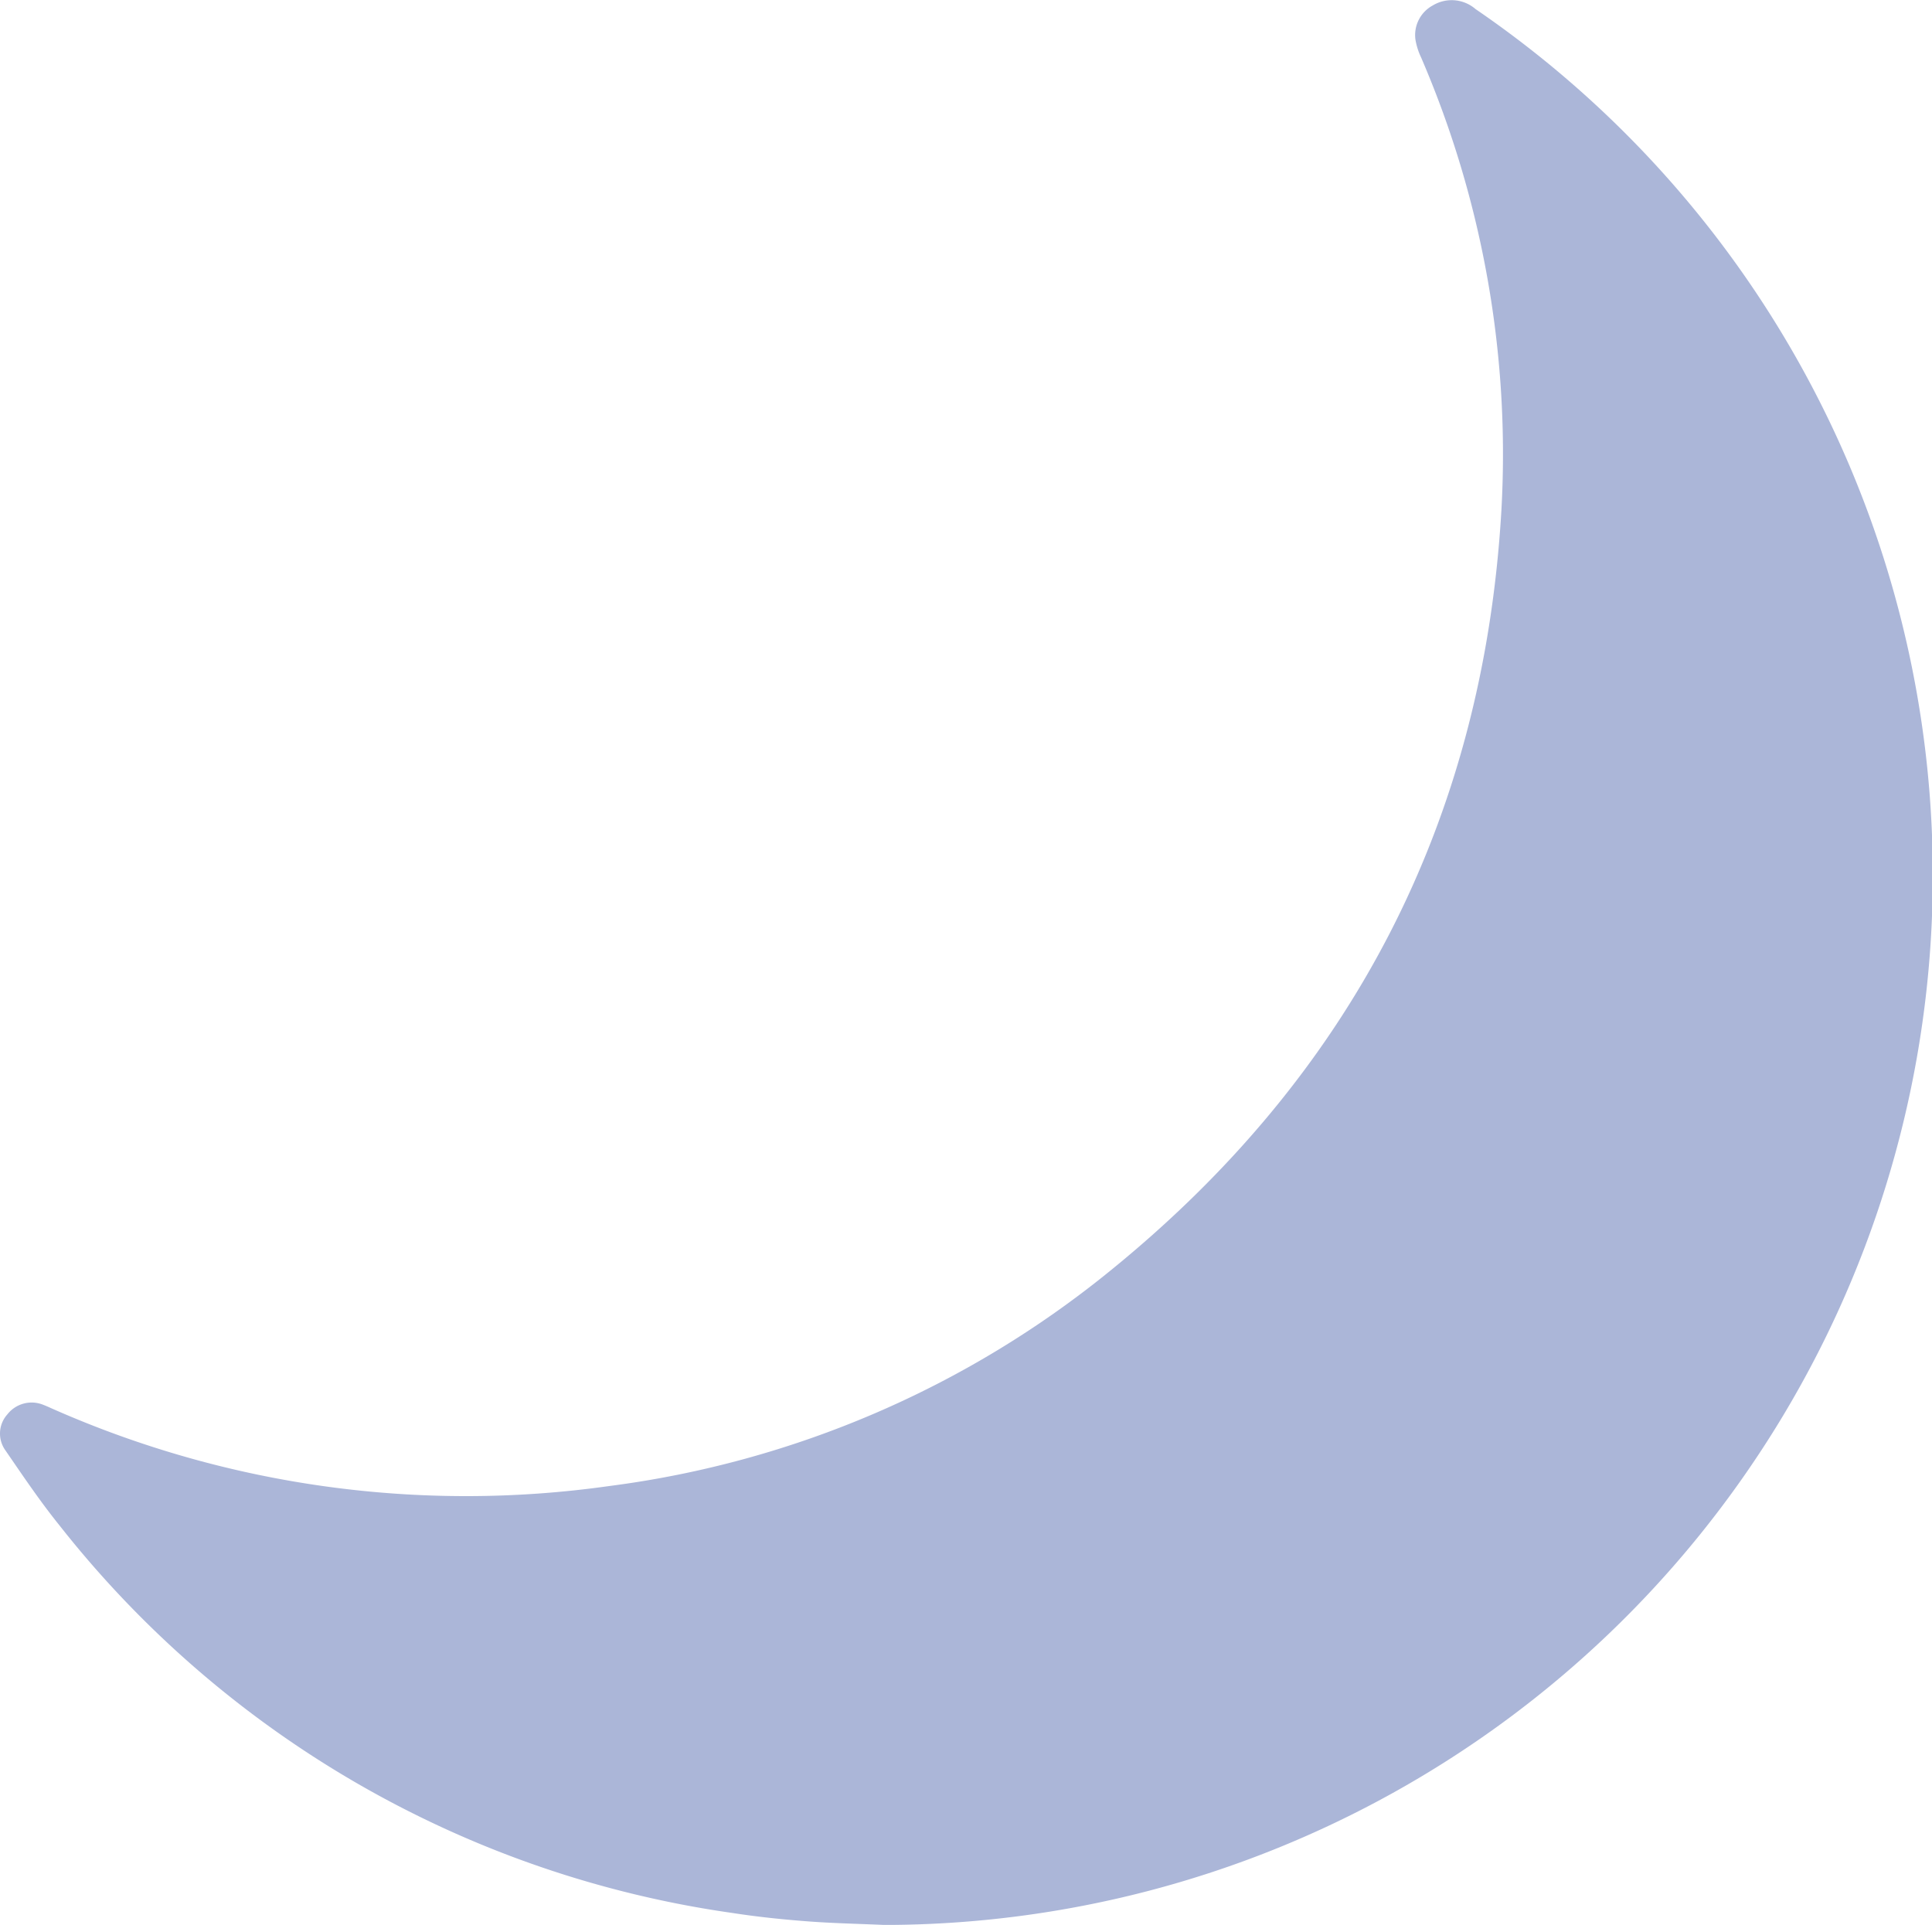 <svg xmlns="http://www.w3.org/2000/svg" width="114.381" height="113.963" viewBox="0 0 114.381 113.963"><defs><style>.a{fill:#abb6d8;}</style></defs><g transform="translate(-754.729 -437.383)"><path class="a" d="M755.057,523.262c1.023,1.488,2.035,2.994,3.168,4.4a61.742,61.742,0,0,0,39.892,22.982c1.45.225,2.915.377,4.378.489,1.53.118,3.068.148,4.6.216a62.134,62.134,0,0,0,34.991-113.429,2.159,2.159,0,0,0-2.528-.217,1.991,1.991,0,0,0-1.025,2.057,4.033,4.033,0,0,0,.33,1.025,59.3,59.3,0,0,1,4.751,26.862c-1.083,18.385-8.891,33.406-23.176,44.987A58.925,58.925,0,0,1,790.8,525.363a60.542,60.542,0,0,1-32.879-4.537c-.208-.089-.411-.189-.623-.268a1.823,1.823,0,0,0-2.133.563A1.7,1.7,0,0,0,755.057,523.262Z"/></g></svg>